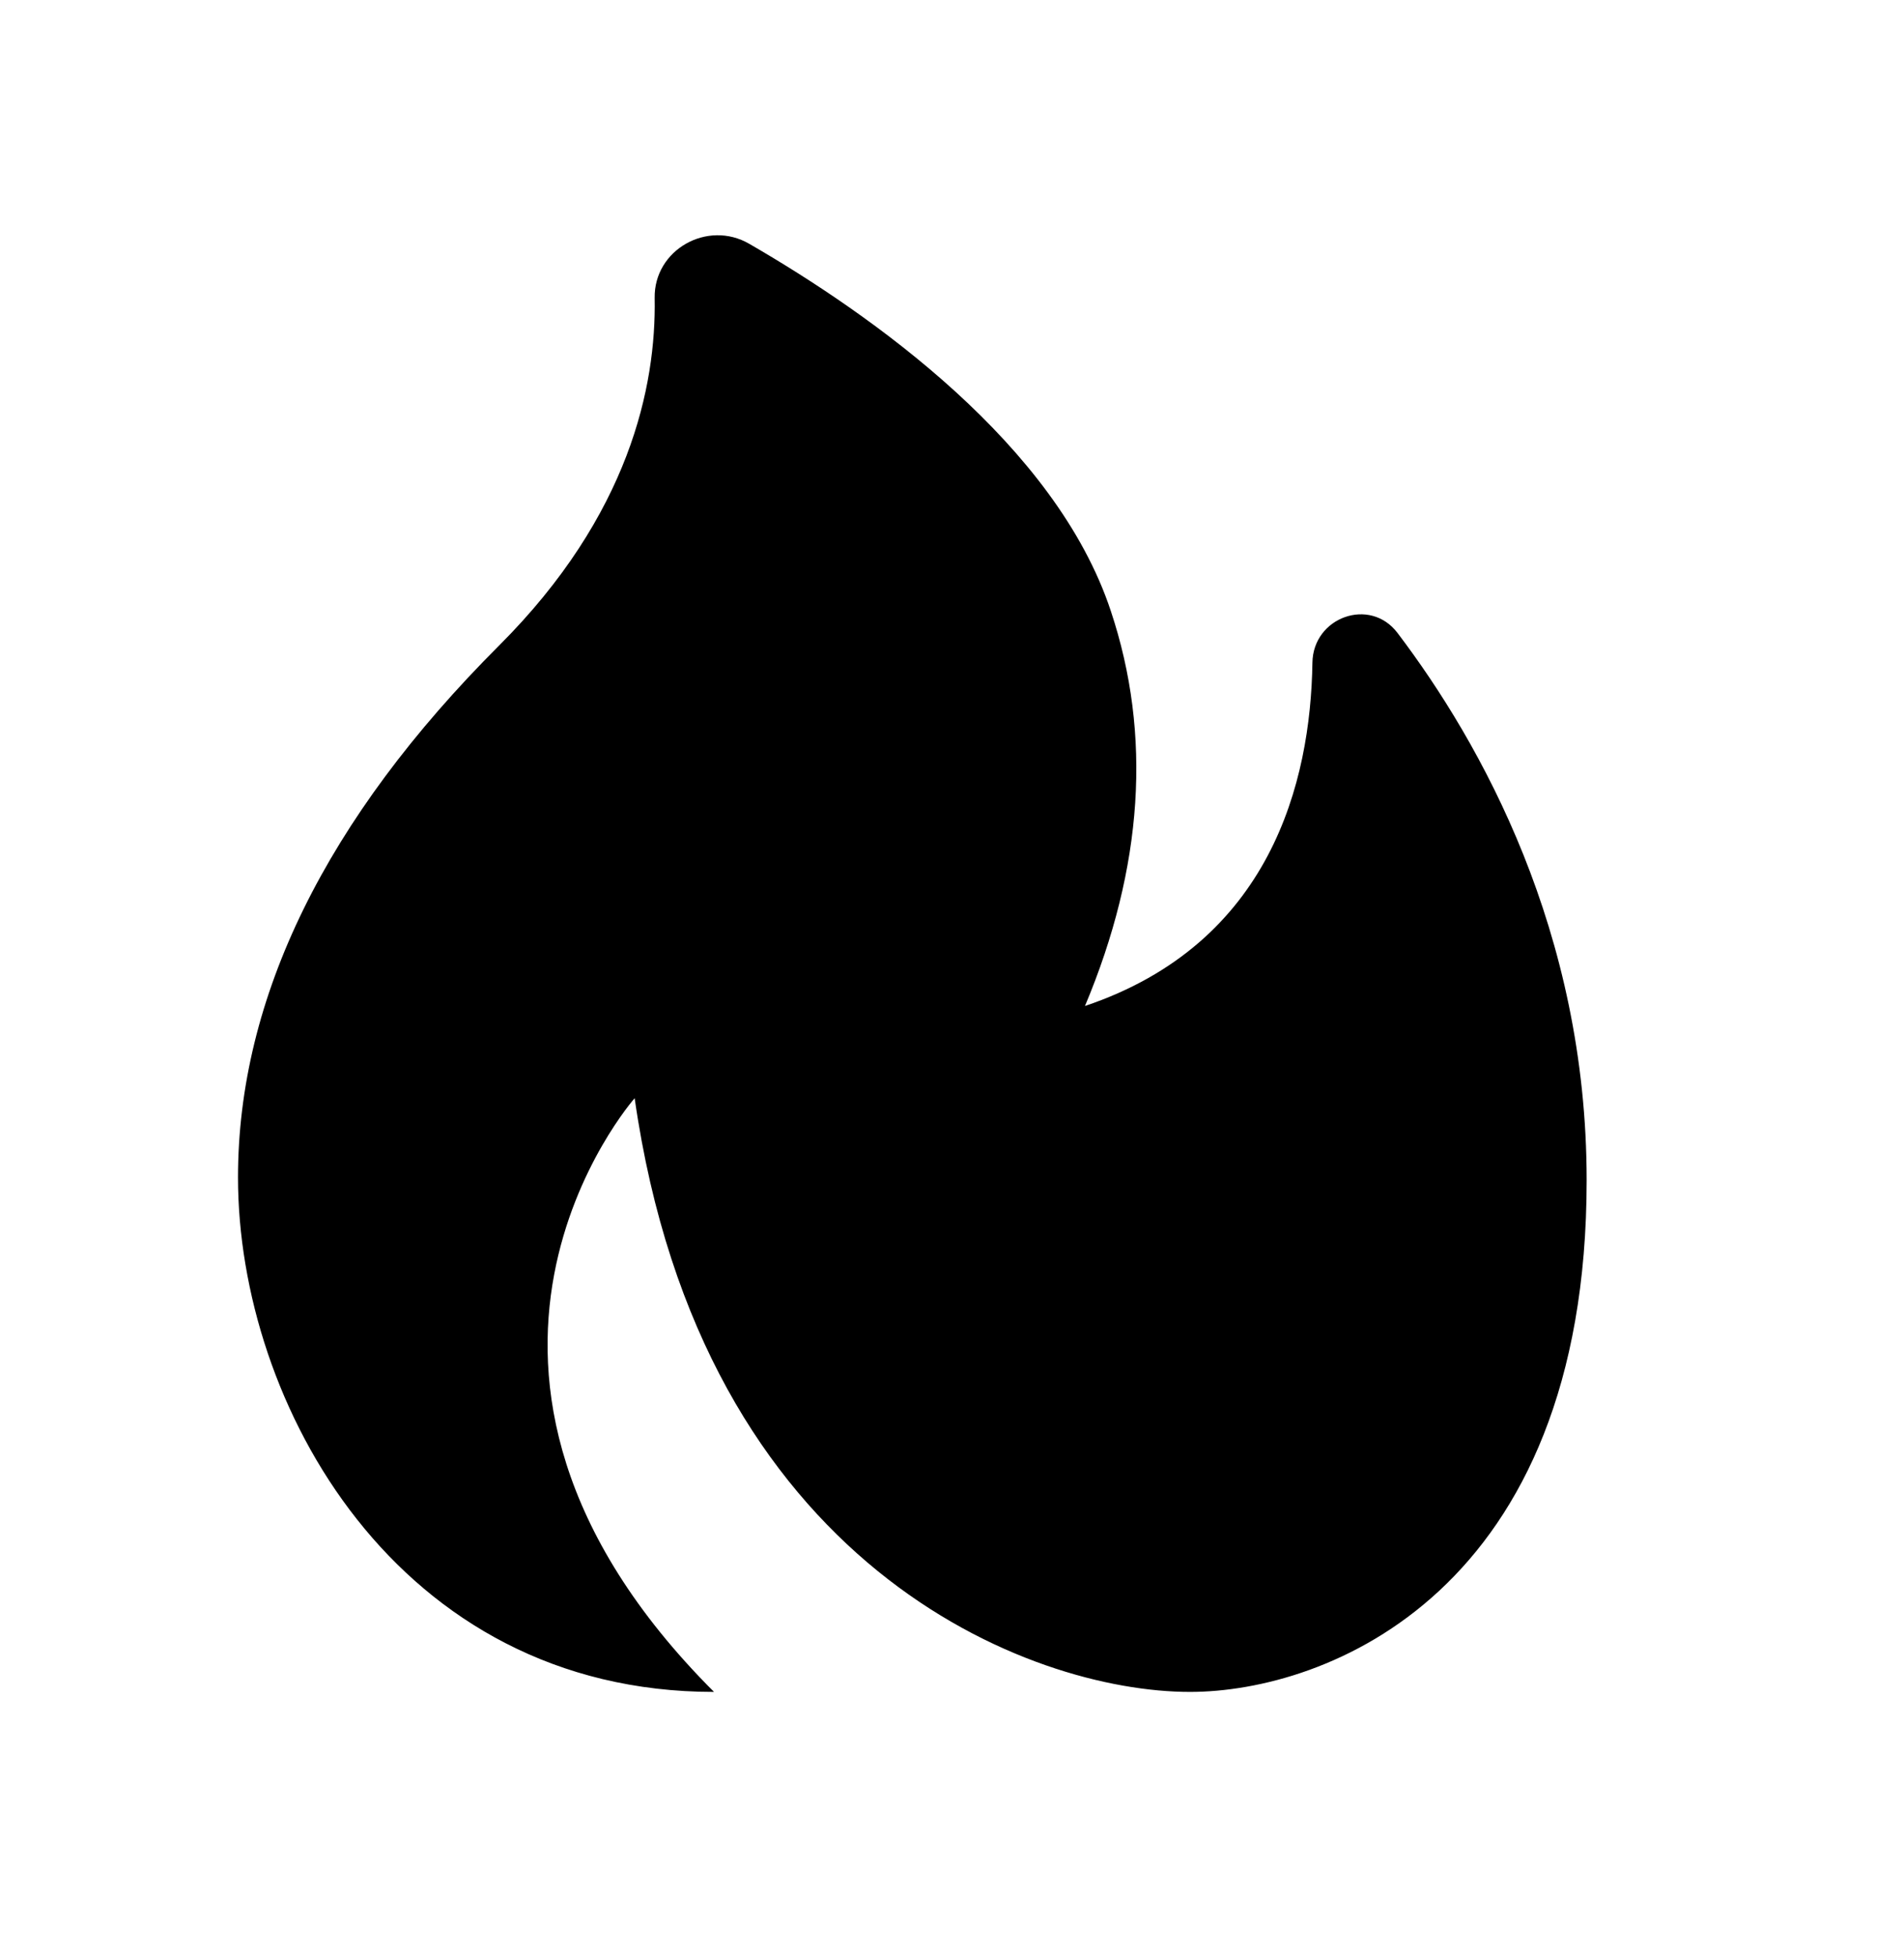 <svg width="37" height="38" viewBox="0 0 37 38" fill="none" xmlns="http://www.w3.org/2000/svg">
<path d="M25.504 12.877C25.468 15.194 24.698 18.331 21.084 19.547C22.215 16.855 22.388 14.279 21.586 11.871C20.515 8.638 16.94 6.113 14.561 4.738C13.749 4.266 12.706 4.852 12.722 5.791C12.753 7.505 12.232 10.011 9.702 12.54C6.332 15.907 4.625 19.387 4.625 22.88C4.625 27.266 7.708 32.875 13.875 32.875C7.645 26.645 12.333 21.339 12.333 21.339C13.638 30.456 20.023 32.875 23.125 32.875C25.763 32.875 30.833 30.948 30.833 22.934C30.833 18.104 28.78 14.438 27.157 12.298C26.622 11.592 25.516 11.993 25.504 12.877Z" fill="black"/>
</svg>
